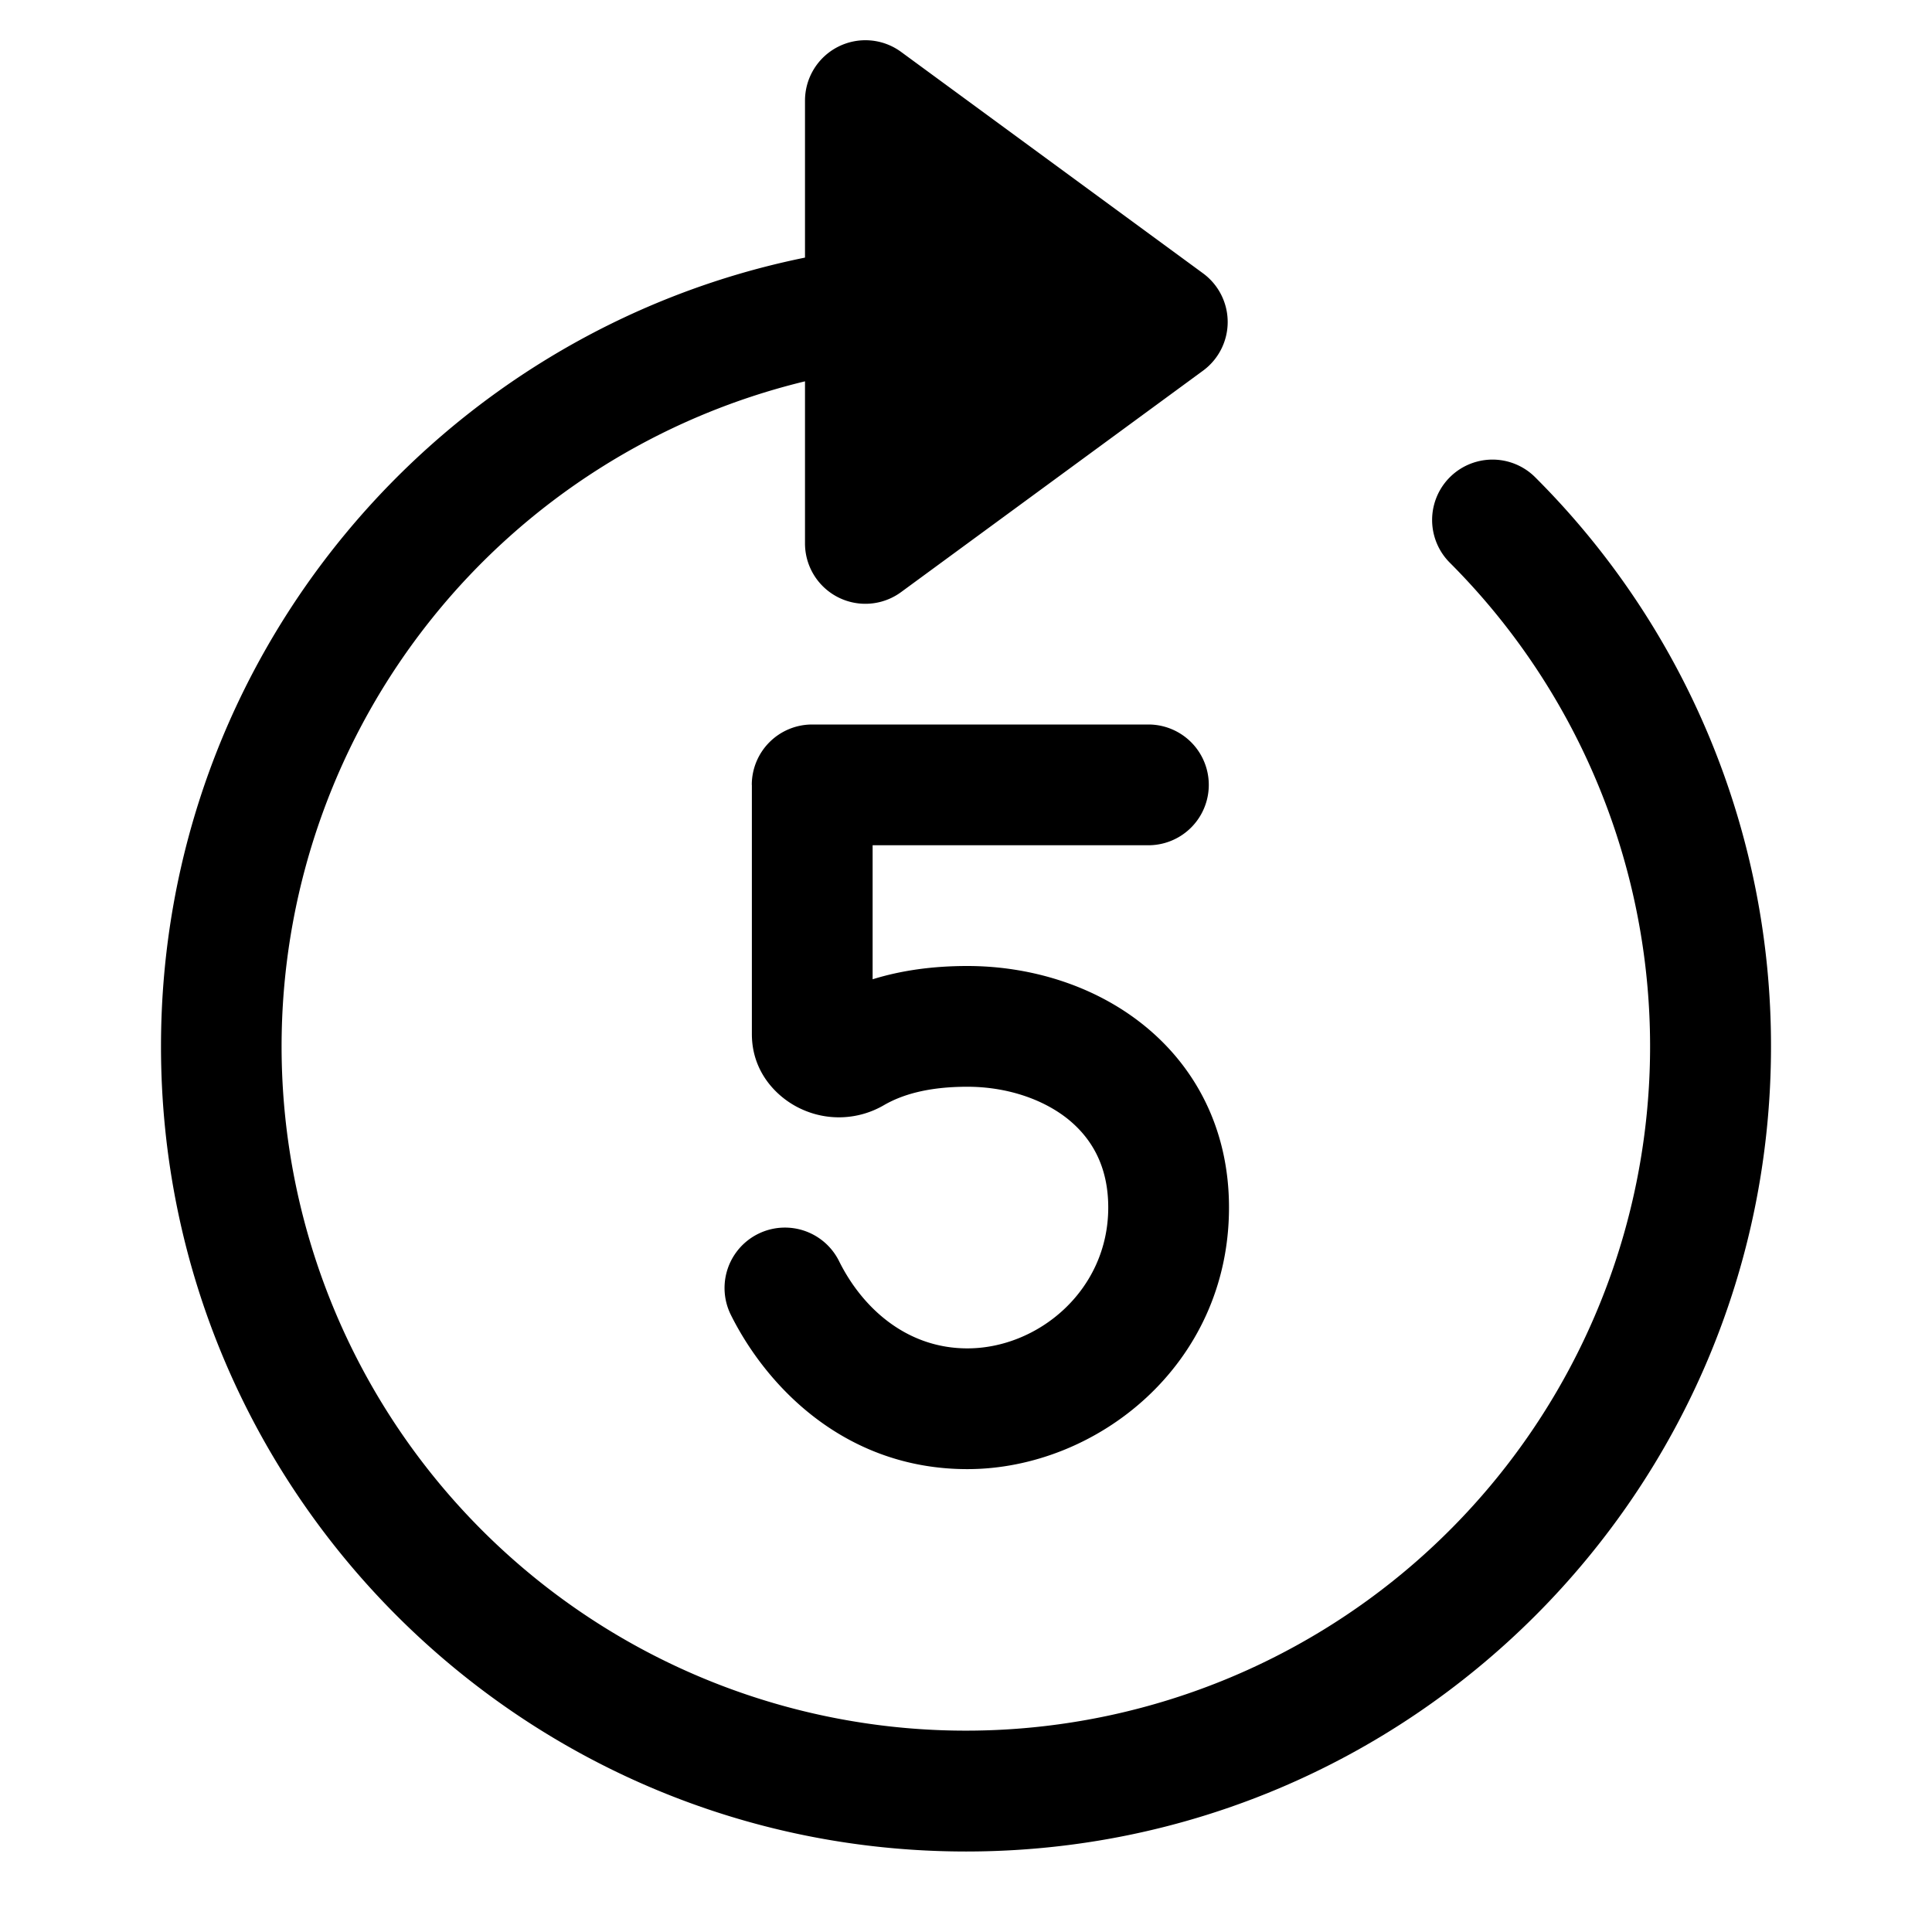 <svg xmlns="http://www.w3.org/2000/svg" width="24" height="24"><path d="M10.411.581a.75.75 0 01.783.064l3.75 2.75a.75.75 0 010 1.21l-3.75 2.75A.75.75 0 0110 6.75V4.737a8.5 8.5 0 108.01 2.253.75.75 0 111.061-1.061A9.971 9.971 0 0122 13c0 5.523-4.477 10-10 10S2 18.523 2 13c0-4.838 3.436-8.873 8-9.8V1.25a.75.75 0 01.411-.669z"/><path fill-rule="evenodd" d="M9.339 9.75a.75.75 0 01.75-.75h4.177a.75.75 0 010 1.5H10.84v1.665c.354-.11.746-.165 1.177-.165.764 0 1.562.231 2.185.73.641.513 1.065 1.288 1.065 2.27 0 1.955-1.643 3.25-3.25 3.25-1.512 0-2.49-1.017-2.938-1.916a.75.75 0 111.344-.668c.289.583.84 1.084 1.594 1.084.878 0 1.75-.72 1.75-1.75 0-.511-.205-.86-.503-1.1-.316-.252-.768-.4-1.247-.4-.492 0-.818.1-1.044.233a1.11 1.11 0 01-1.016.045c-.288-.13-.617-.444-.617-.932V9.75z"/></svg>